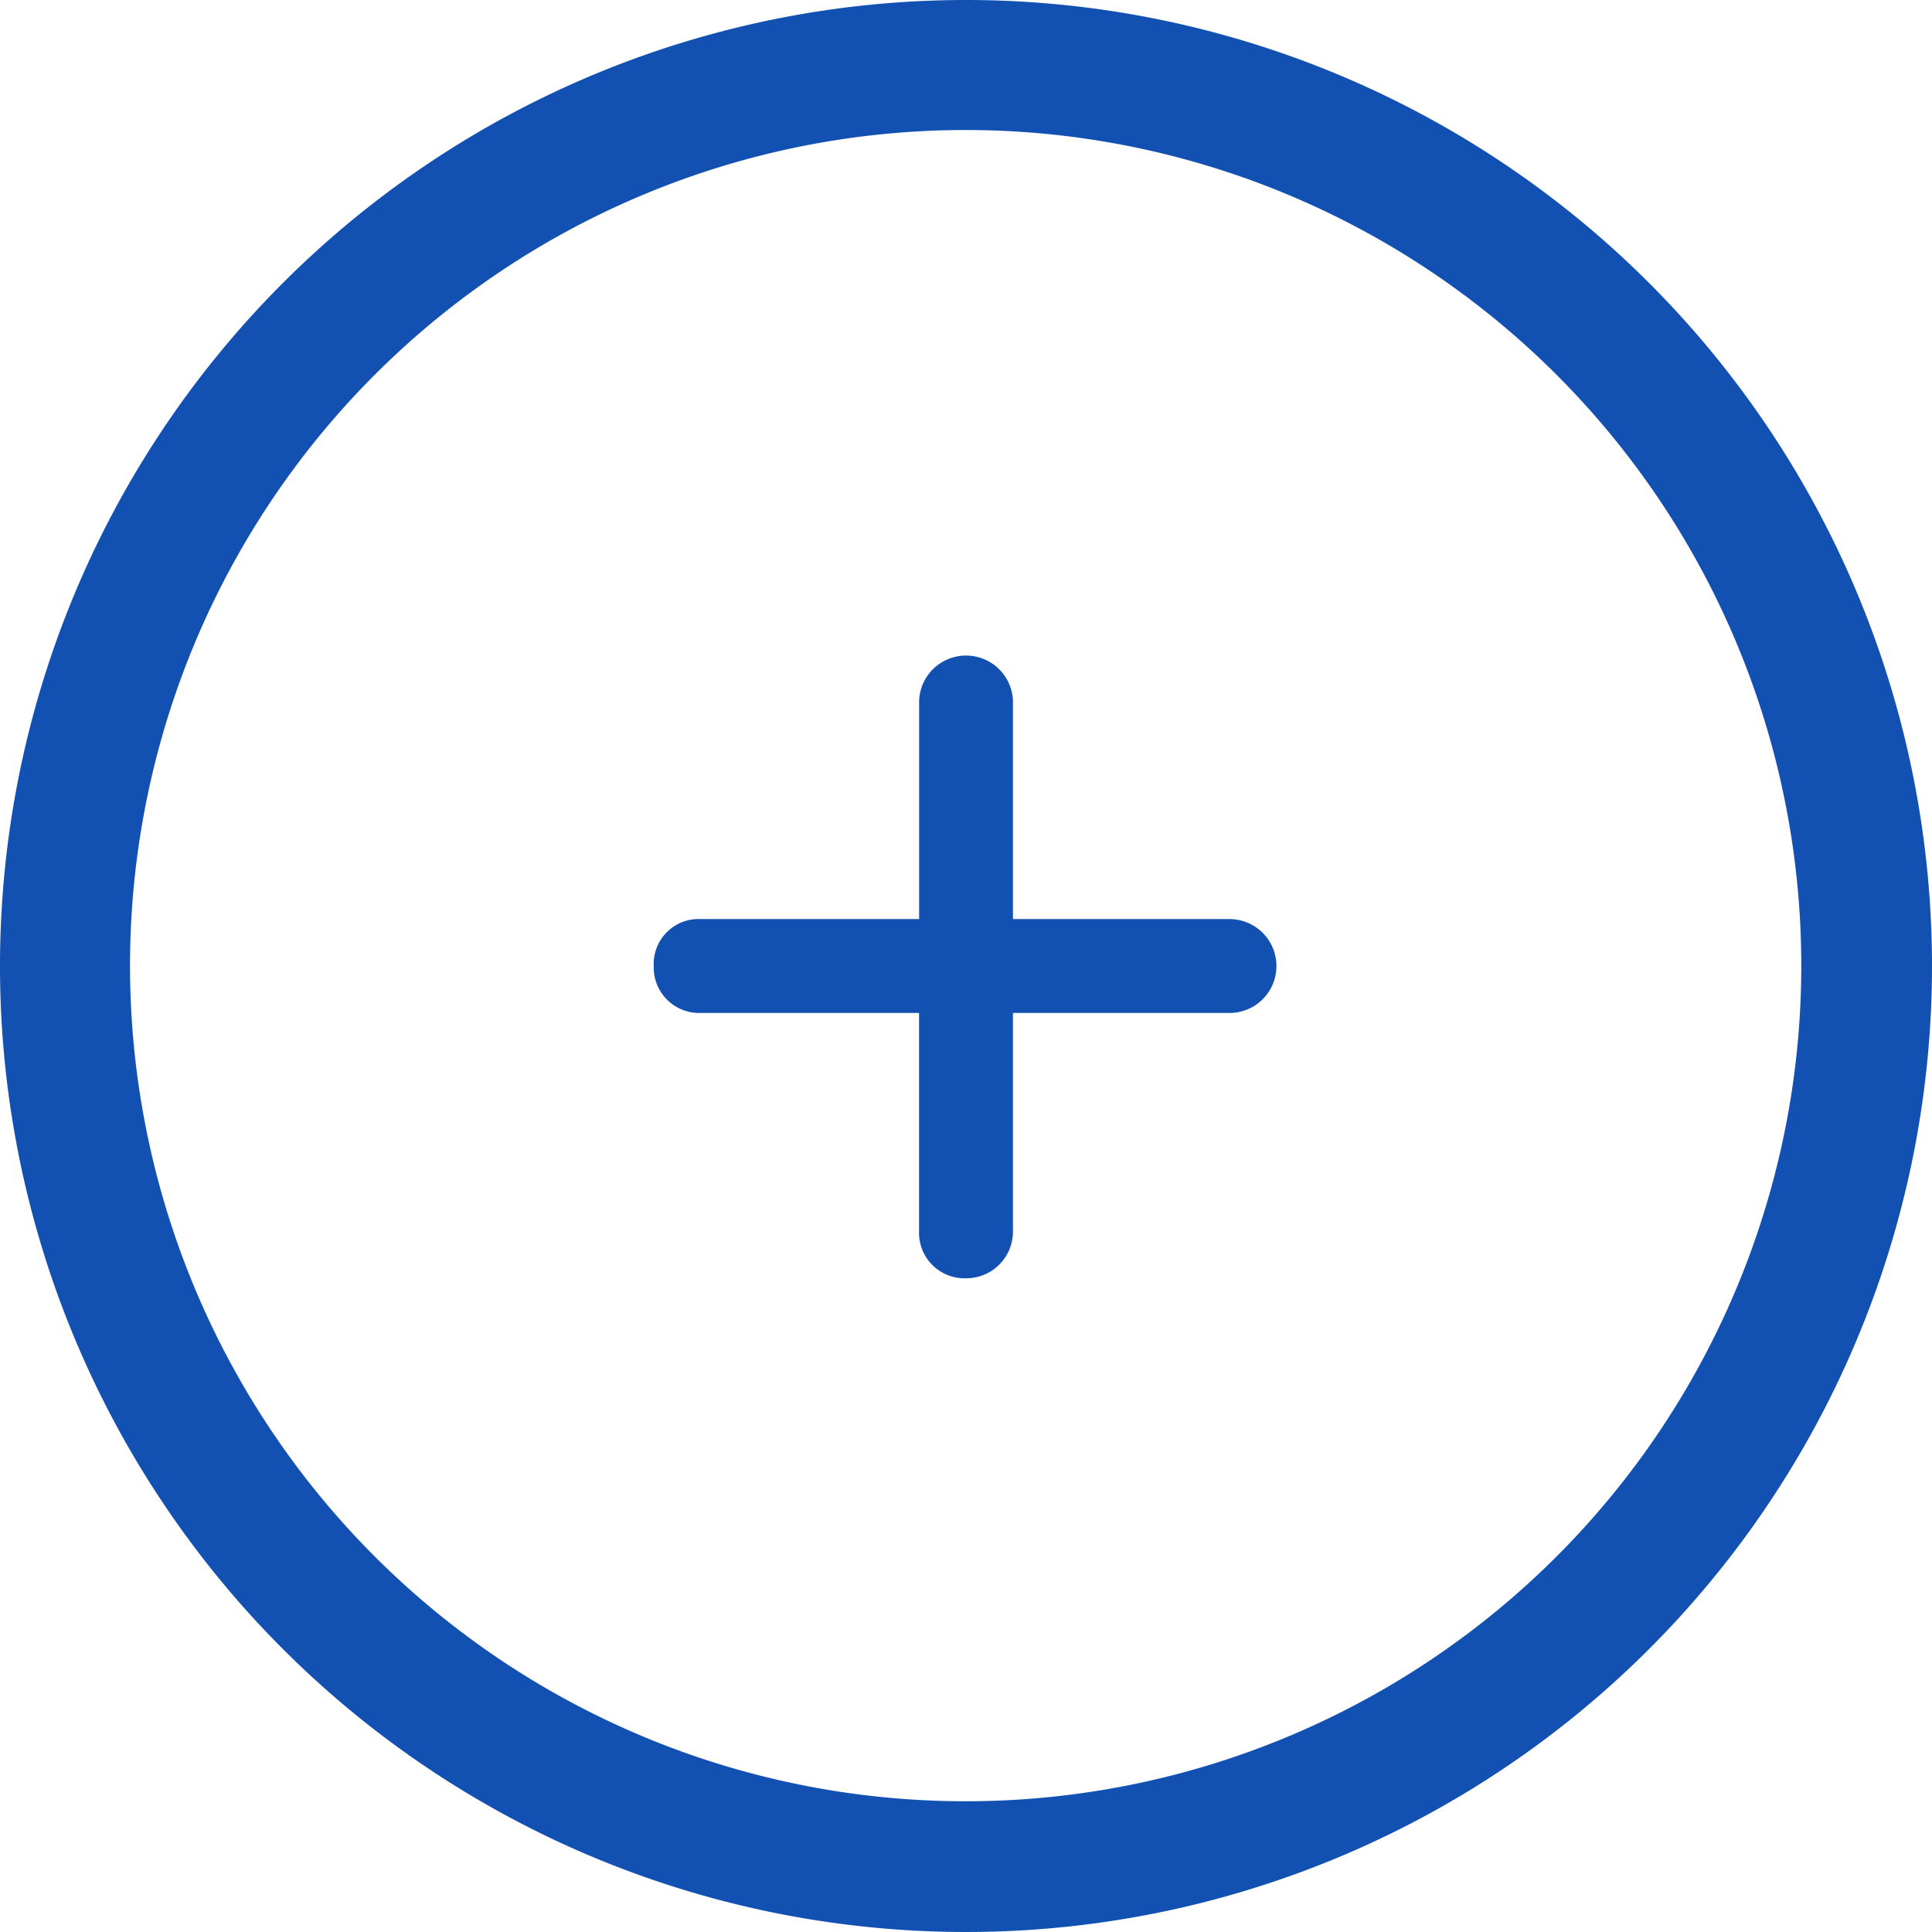 <svg xmlns="http://www.w3.org/2000/svg" width="27" height="27" viewBox="0 0 27 27">
  <g id="Icon_ionic-ios-add-circle-outline" data-name="Icon ionic-ios-add-circle-outline" transform="translate(-3.375 -3.375)">
    <path id="Path_74" data-name="Path 74" d="M18.583,14.219H15.531V11.167a.656.656,0,0,0-1.311,0v3.052H11.167a.628.628,0,0,0-.656.656.635.635,0,0,0,.656.656h3.052v3.052a.635.635,0,0,0,.656.656.652.652,0,0,0,.656-.656V15.531h3.052a.656.656,0,0,0,0-1.311Z" transform="translate(2 2)" fill="#1251b2"/>
    <path id="Path_75" data-name="Path 75" d="M16.875,5.192a11.678,11.678,0,1,1-8.262,3.42,11.678,11.678,0,0,1,8.262-3.42m0-1.817a13.5,13.5,0,1,0,13.5,13.5,13.5,13.5,0,0,0-13.5-13.5Z" fill="#1251b2"/>
  </g>
</svg>
